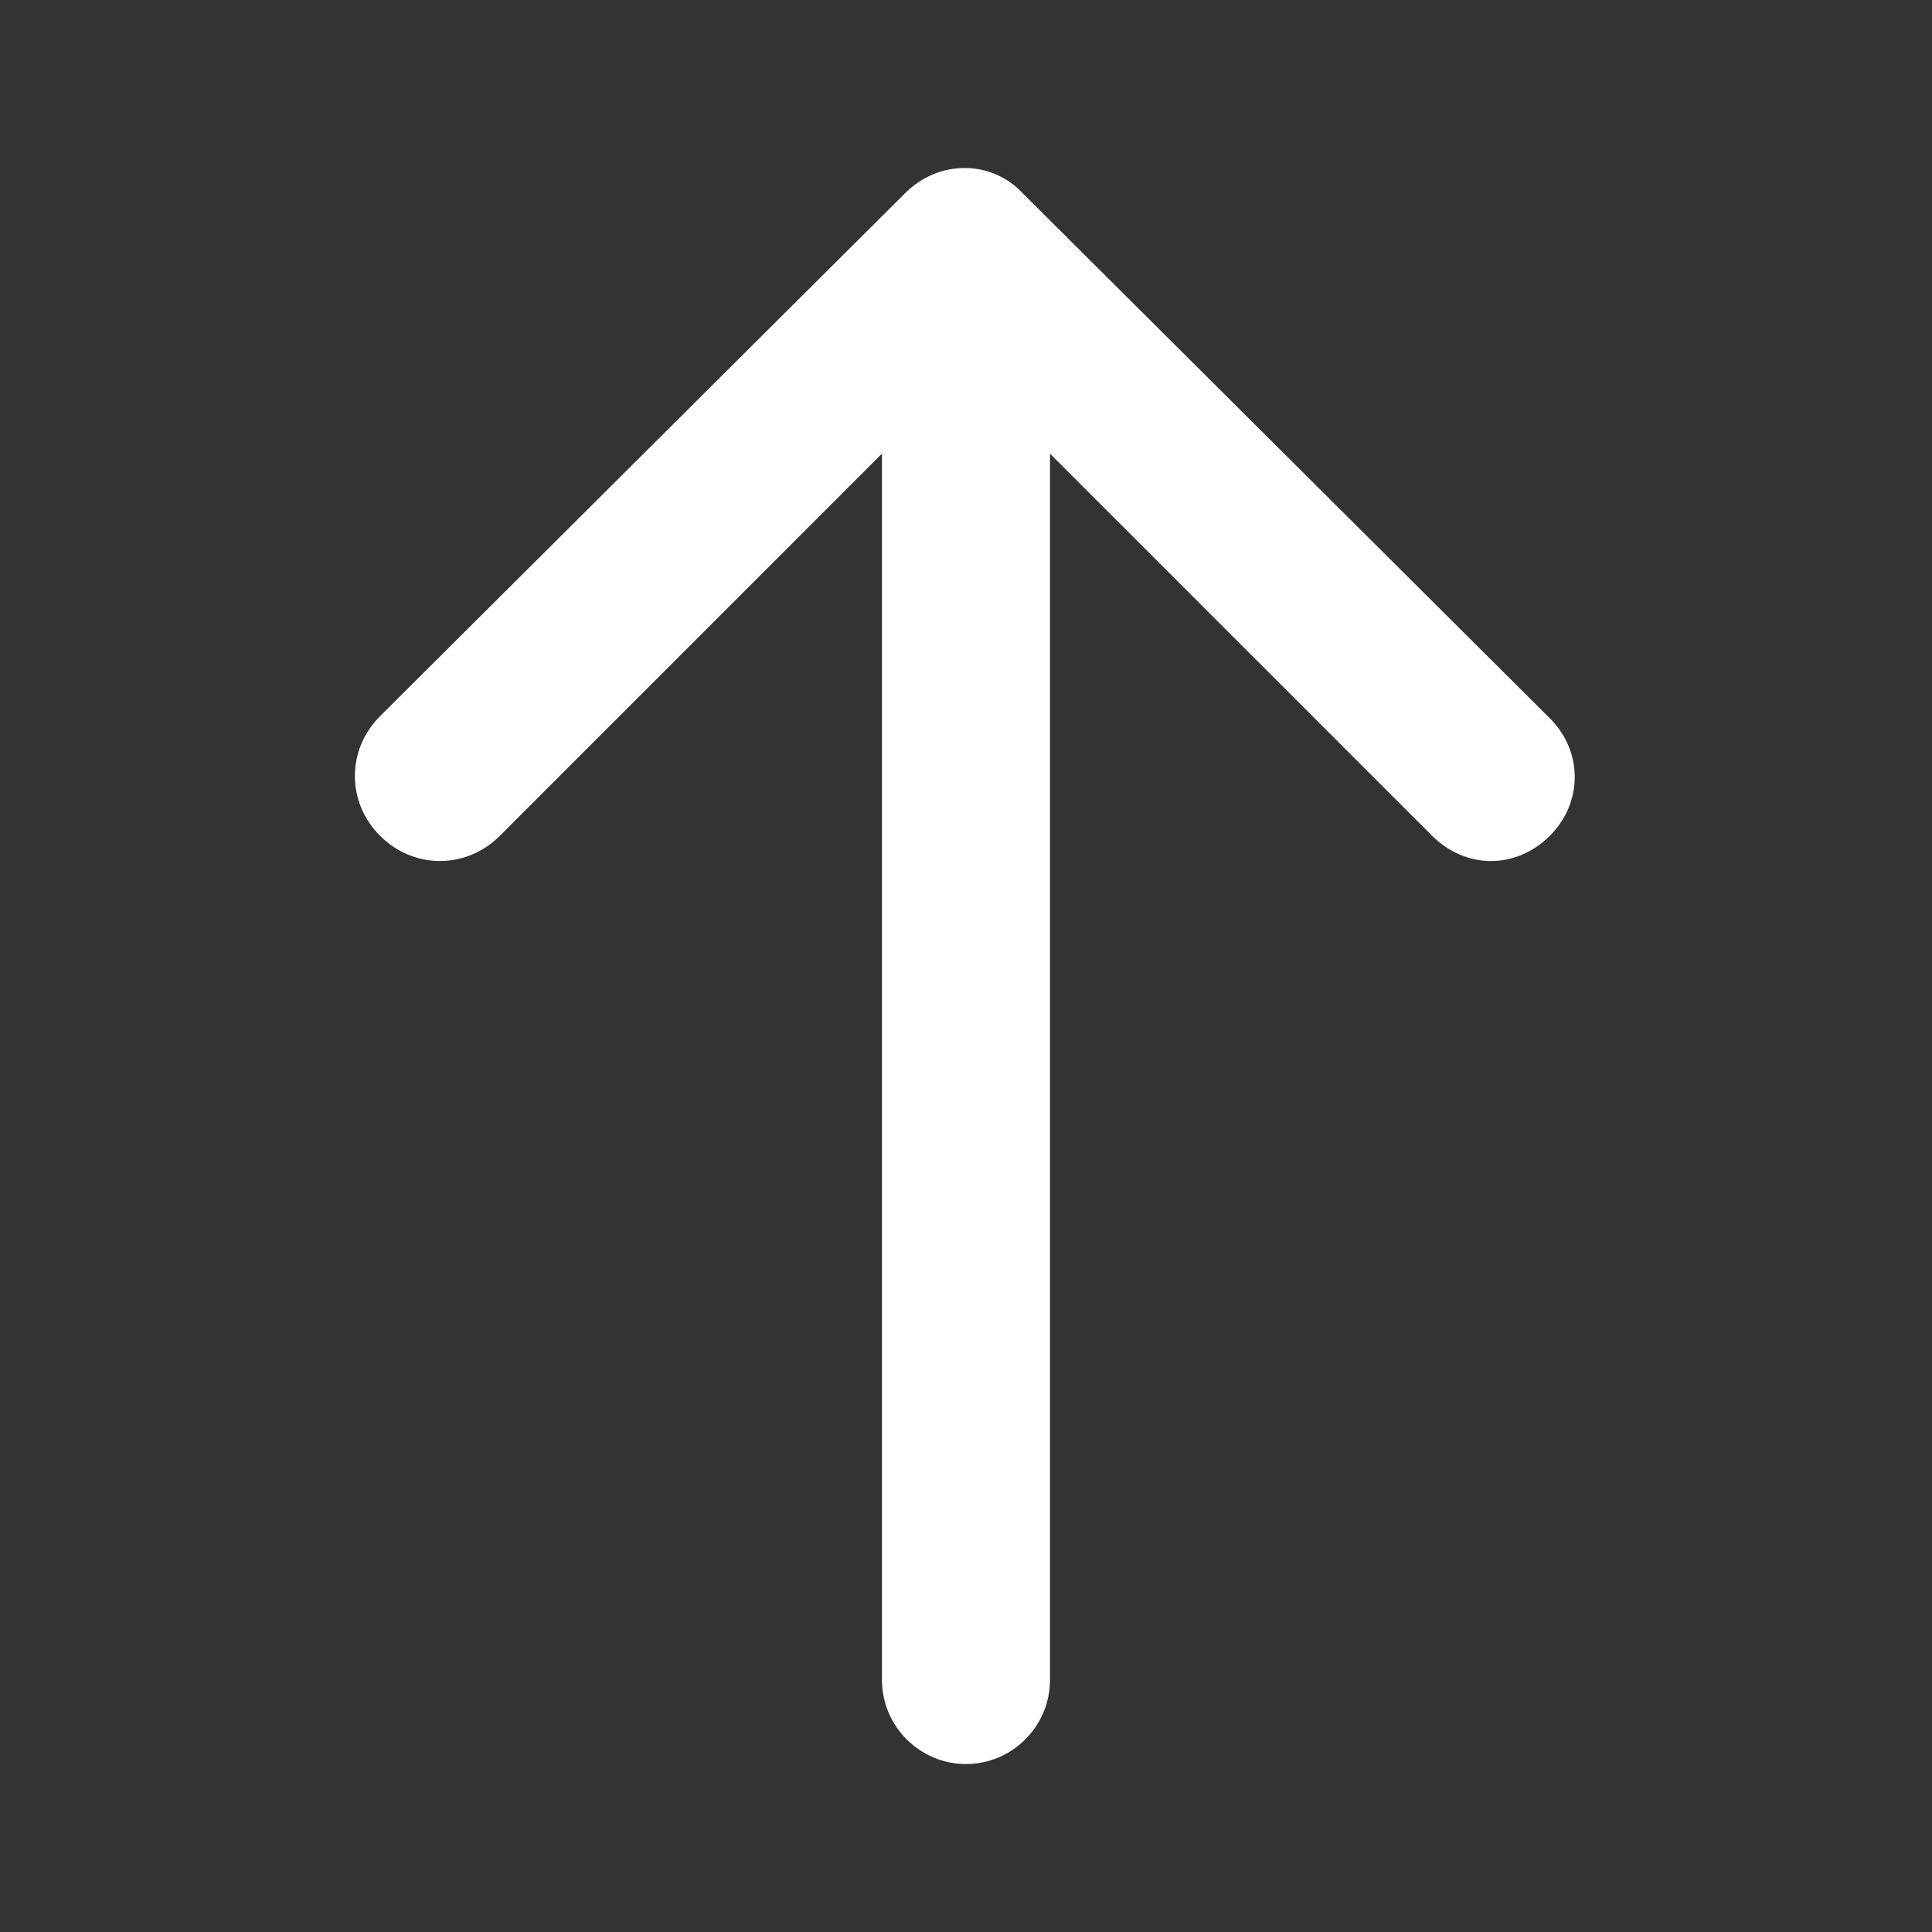 <svg width="30" height="30" viewBox="0 0 30 30" fill="none" xmlns="http://www.w3.org/2000/svg">
<rect x="0" y="0" width="30" height="30" fill="#333333" stroke="none"/>
<path d="M24.065 12.979C23.804 13.239 23.478 13.37 23.152 13.37C22.826 13.37 22.5 13.239 22.239 12.979L16.304 7.044V26.087C16.304 26.805 15.717 27.392 15 27.392C14.283 27.392 13.695 26.805 13.695 26.087V7.044L7.761 12.979C7.239 13.5 6.424 13.5 5.902 12.979C5.38 12.457 5.38 11.642 5.902 11.12L14.054 3C14.576 2.478 15.391 2.478 15.88 3L24.032 11.12C24.587 11.642 24.587 12.457 24.065 12.979Z" fill="white"/>
</svg>
